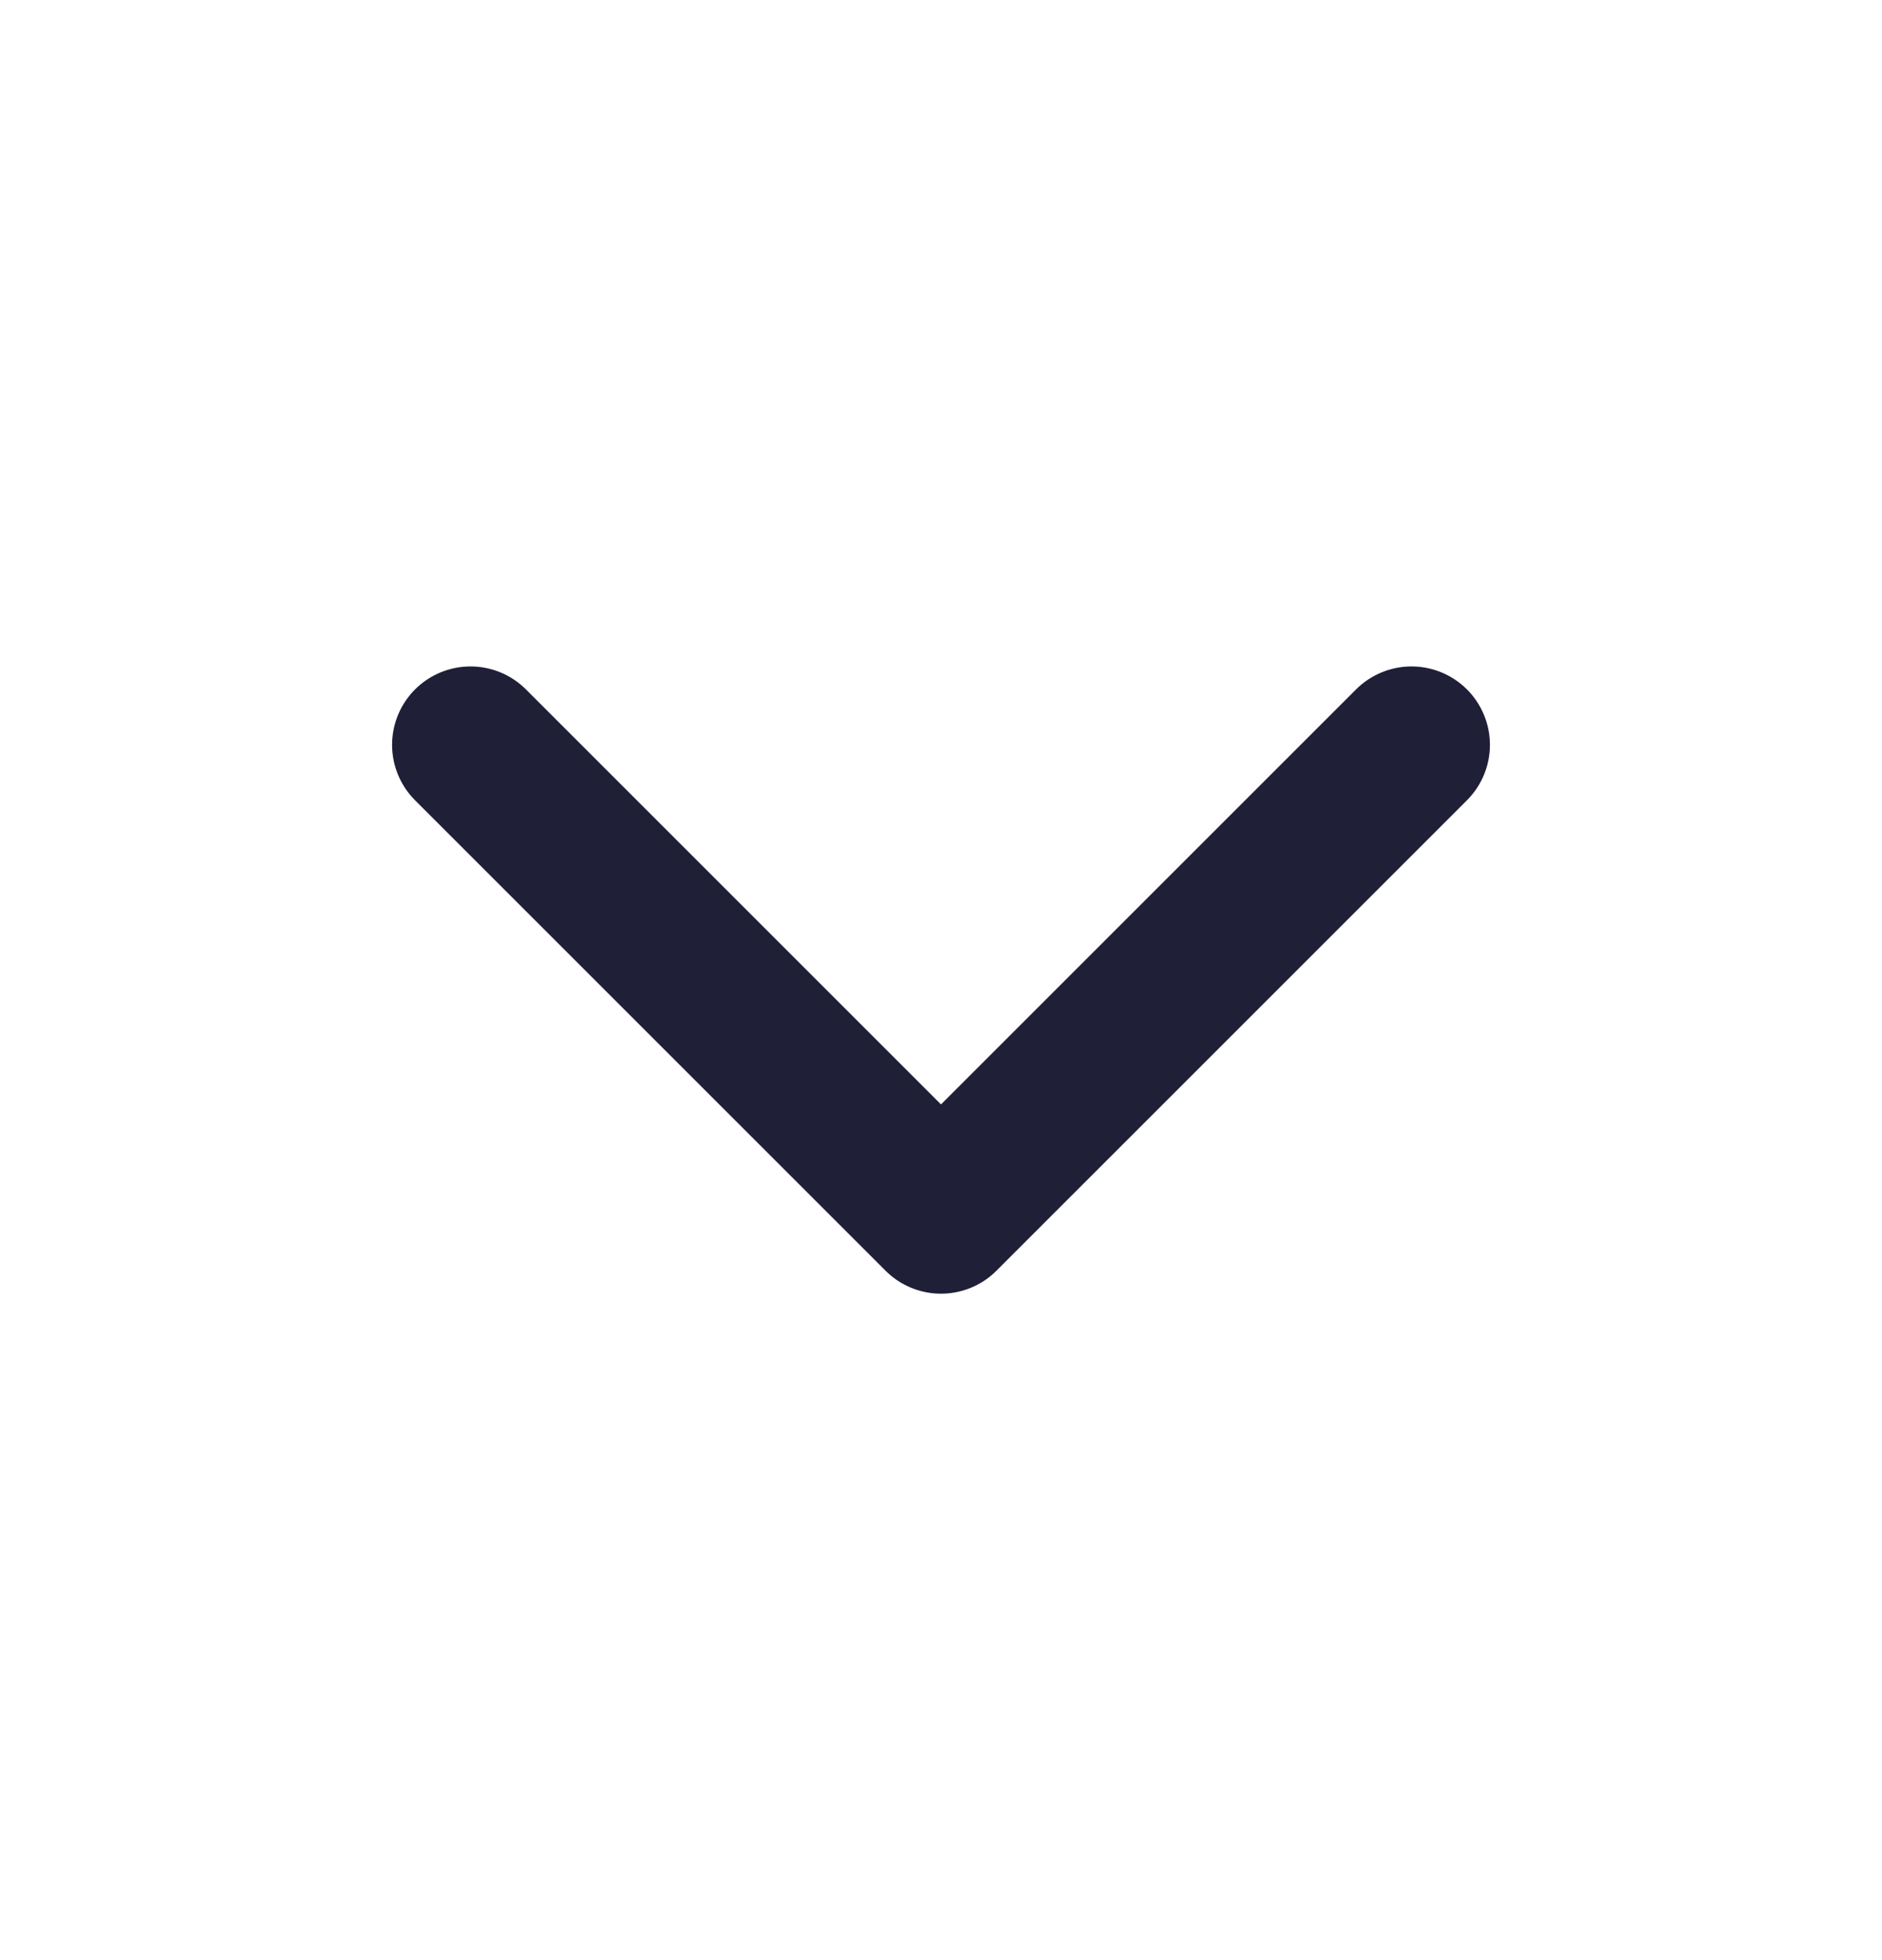 <svg width="24" height="25" viewBox="0 0 24 25" fill="none" xmlns="http://www.w3.org/2000/svg">
<path d="M6 9.5L12 15.5L18 9.5" stroke="#1F1F37" stroke-width="2" stroke-linecap="round" stroke-linejoin="round"/>
</svg>
